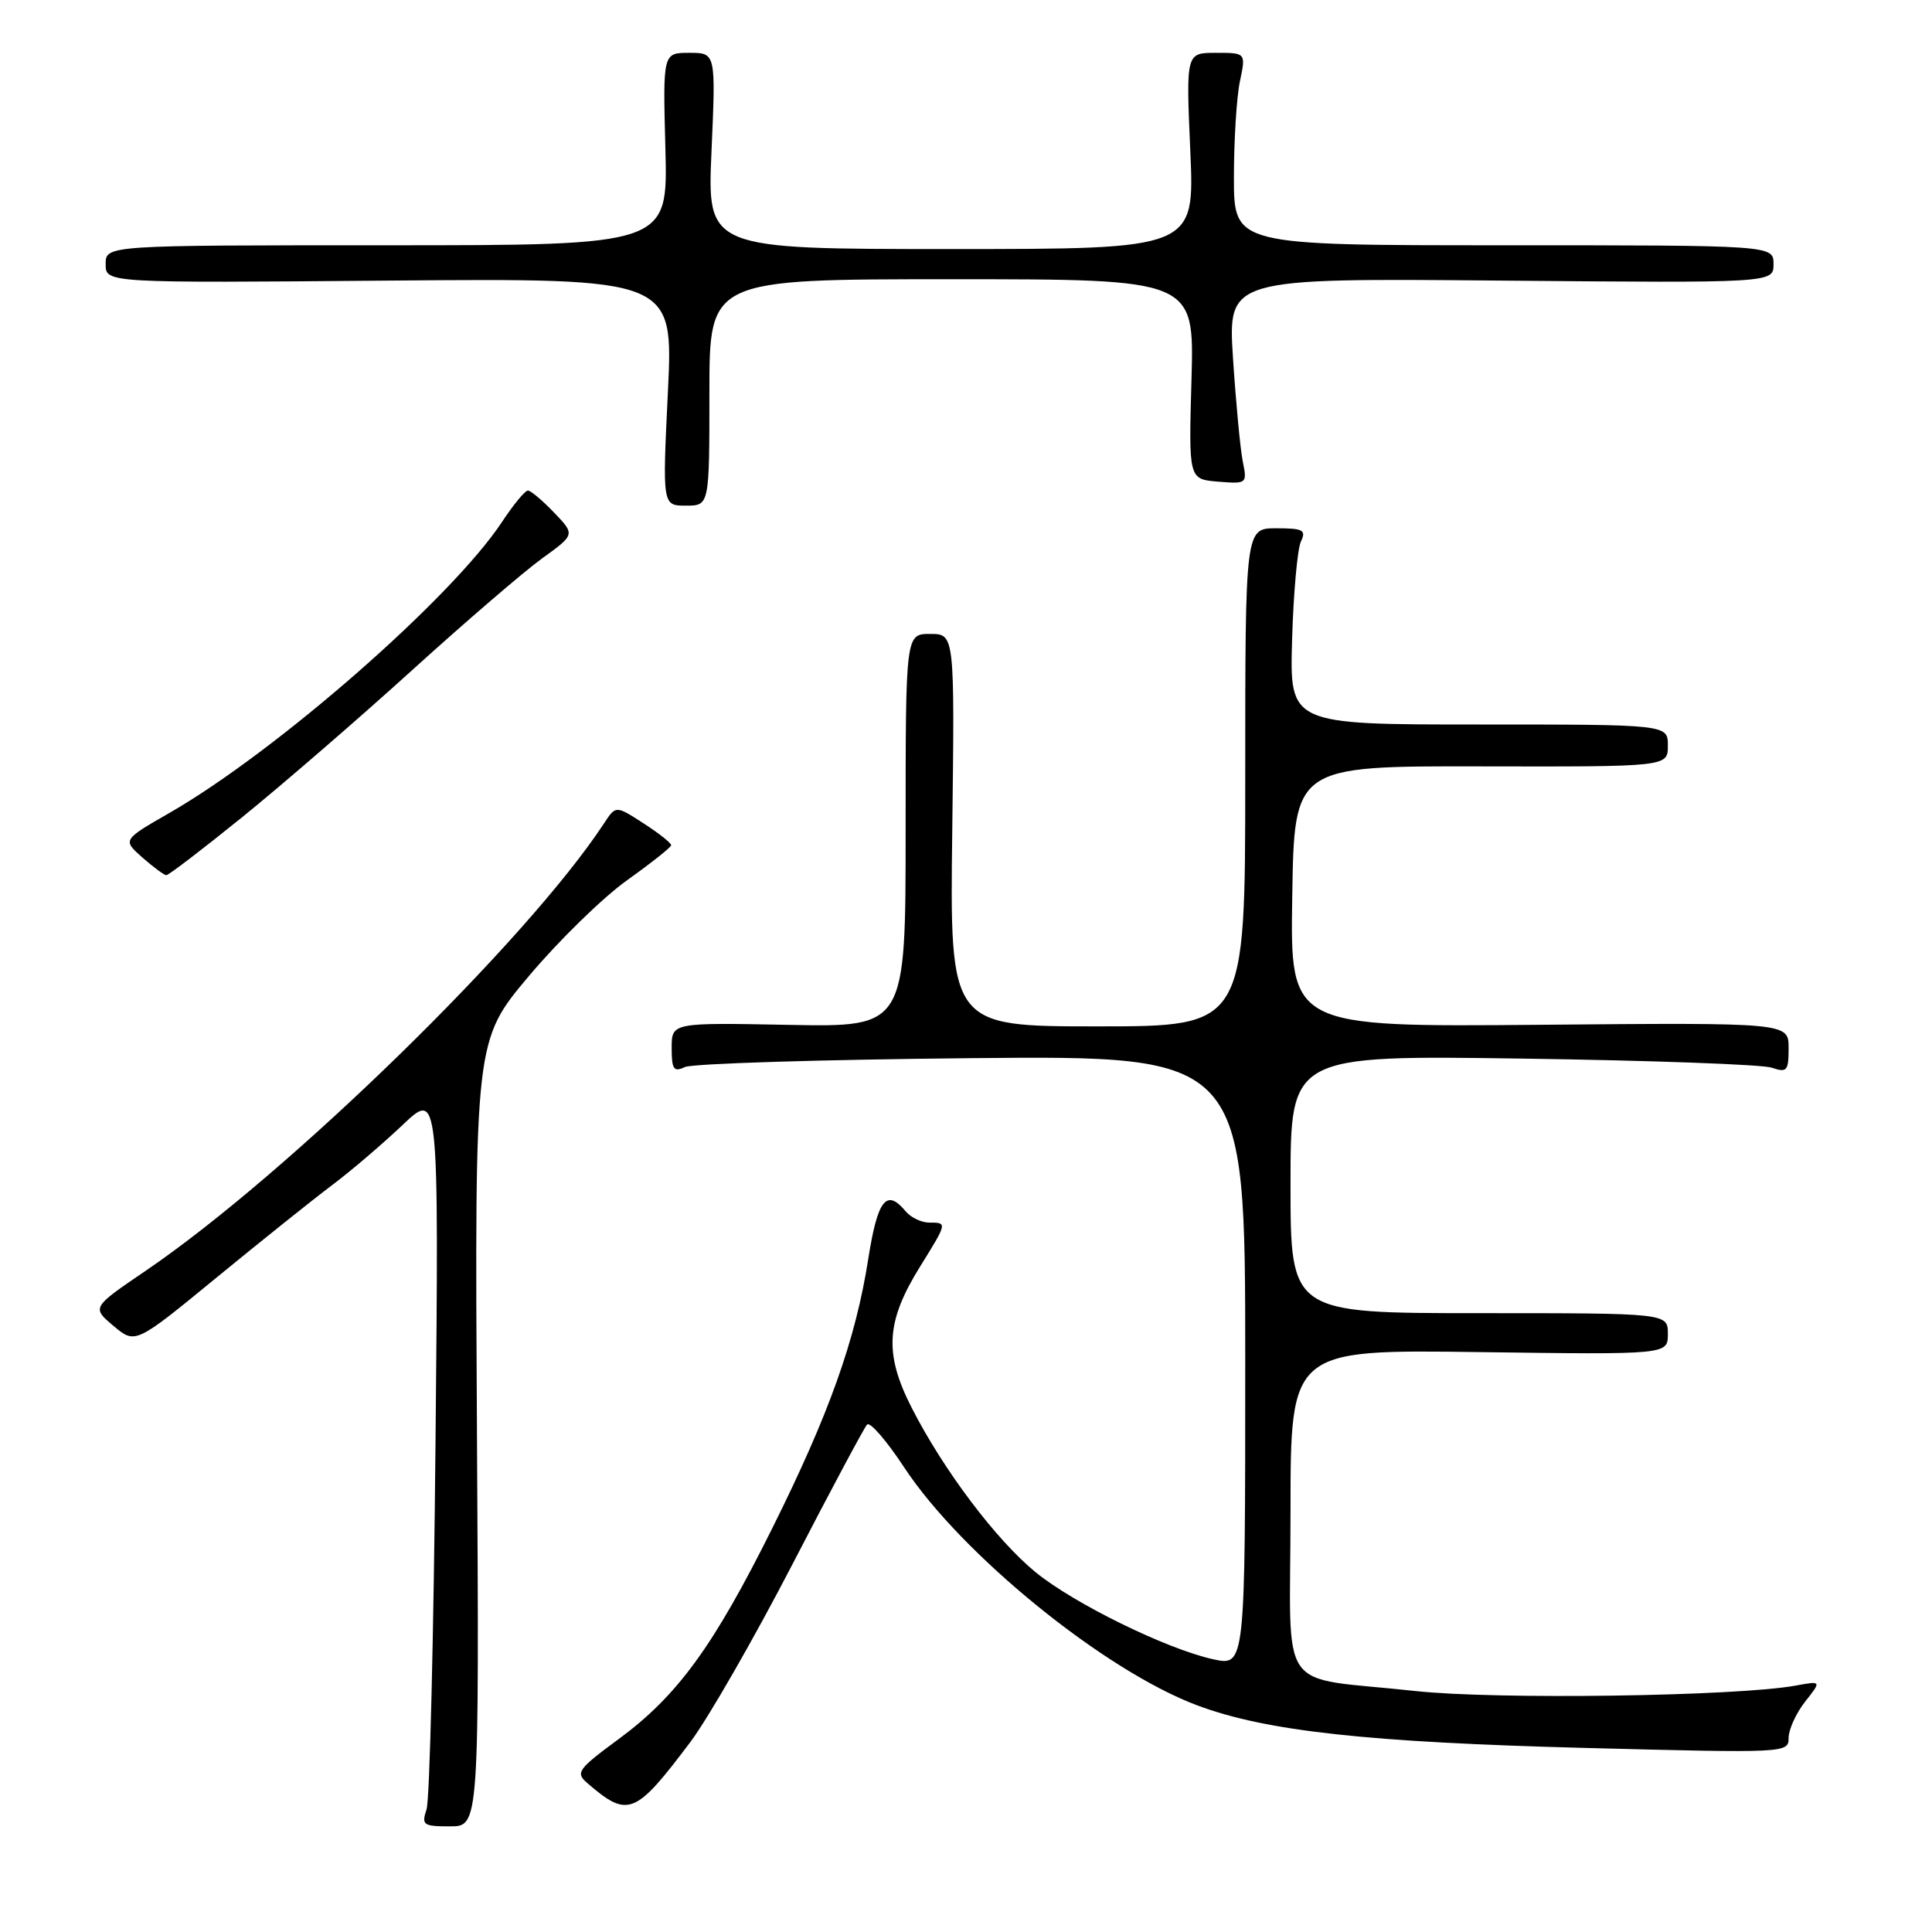 <?xml version="1.0" encoding="UTF-8" standalone="no"?>
<!DOCTYPE svg PUBLIC "-//W3C//DTD SVG 1.1//EN" "http://www.w3.org/Graphics/SVG/1.1/DTD/svg11.dtd" >
<svg xmlns="http://www.w3.org/2000/svg" xmlns:xlink="http://www.w3.org/1999/xlink" version="1.1" viewBox="0 0 256 256">
 <g >
 <path fill="currentColor"
d=" M 63.20 189.93 C 62.90 137.86 62.90 137.86 70.10 129.31 C 74.06 124.61 79.91 118.90 83.10 116.63 C 86.28 114.36 88.91 112.28 88.93 112.00 C 88.96 111.72 87.32 110.42 85.29 109.11 C 81.60 106.72 81.60 106.72 80.05 109.08 C 69.87 124.61 38.20 155.52 19.31 168.38 C 12.15 173.25 12.15 173.25 15.04 175.69 C 17.93 178.12 17.93 178.12 28.71 169.27 C 34.65 164.40 41.52 158.90 44.00 157.04 C 46.48 155.18 50.67 151.60 53.33 149.08 C 58.15 144.50 58.15 144.50 57.71 191.00 C 57.47 216.57 56.94 238.51 56.52 239.75 C 55.83 241.83 56.07 242.00 59.63 242.00 C 63.50 242.00 63.50 242.00 63.20 189.93 Z  M 91.49 230.81 C 93.84 227.67 99.92 217.09 104.99 207.30 C 110.05 197.51 114.51 189.17 114.89 188.76 C 115.27 188.35 117.48 190.89 119.79 194.41 C 127.39 205.97 146.35 221.37 158.64 225.97 C 167.78 229.39 181.22 230.86 210.03 231.61 C 236.66 232.30 237.00 232.29 237.00 230.29 C 237.00 229.18 237.98 227.02 239.18 225.49 C 241.37 222.72 241.37 222.72 237.93 223.35 C 230.15 224.77 198.22 225.23 187.56 224.07 C 168.87 222.03 171.00 225.09 171.00 200.29 C 171.00 178.82 171.00 178.82 196.00 179.16 C 221.00 179.50 221.00 179.50 221.00 176.75 C 221.00 174.00 221.00 174.00 196.00 174.00 C 171.00 174.00 171.00 174.00 171.00 156.91 C 171.00 139.83 171.00 139.83 201.75 140.27 C 218.66 140.51 233.51 141.05 234.75 141.47 C 236.79 142.16 237.00 141.92 237.00 138.87 C 237.00 135.50 237.00 135.50 203.98 135.79 C 170.95 136.08 170.95 136.08 171.23 118.79 C 171.50 101.50 171.50 101.50 196.25 101.55 C 221.00 101.60 221.00 101.60 221.00 98.80 C 221.00 96.00 221.00 96.00 195.94 96.00 C 170.88 96.00 170.88 96.00 171.21 84.75 C 171.39 78.56 171.92 72.71 172.38 71.75 C 173.10 70.23 172.67 70.00 169.11 70.00 C 165.00 70.00 165.00 70.00 165.00 103.00 C 165.00 136.00 165.00 136.00 145.43 136.00 C 125.85 136.00 125.85 136.00 126.18 110.00 C 126.50 84.00 126.50 84.00 123.25 84.00 C 120.00 84.00 120.00 84.00 120.00 110.05 C 120.00 136.10 120.00 136.10 104.50 135.80 C 89.00 135.50 89.00 135.50 89.00 138.86 C 89.00 141.70 89.27 142.09 90.75 141.39 C 91.71 140.93 108.81 140.40 128.75 140.21 C 165.00 139.87 165.00 139.87 165.00 180.33 C 165.00 220.79 165.00 220.79 160.75 219.86 C 154.59 218.51 142.28 212.47 137.20 208.31 C 131.98 204.03 125.01 194.78 120.82 186.57 C 117.13 179.35 117.38 175.13 121.92 167.82 C 125.54 161.99 125.54 162.00 123.12 162.00 C 122.09 162.00 120.68 161.32 120.00 160.50 C 117.47 157.45 116.29 158.93 115.06 166.75 C 113.37 177.55 109.87 187.36 102.33 202.50 C 94.54 218.15 89.76 224.71 81.97 230.44 C 76.57 234.42 76.23 234.89 77.80 236.25 C 83.22 240.93 84.15 240.56 91.49 230.81 Z  M 32.13 108.25 C 37.39 103.99 47.51 95.24 54.60 88.81 C 61.70 82.37 69.46 75.70 71.86 73.97 C 76.21 70.83 76.21 70.83 73.42 67.92 C 71.88 66.31 70.32 65.00 69.95 65.00 C 69.57 65.00 68.01 66.89 66.49 69.20 C 59.83 79.26 36.63 99.56 22.50 107.69 C 16.23 111.29 16.23 111.29 18.86 113.62 C 20.31 114.89 21.74 115.95 22.03 115.97 C 22.32 115.99 26.86 112.51 32.13 108.25 Z  M 94.00 52.00 C 94.00 37.00 94.00 37.00 126.13 37.00 C 158.25 37.00 158.25 37.00 157.88 50.25 C 157.50 63.50 157.50 63.50 161.39 63.82 C 165.23 64.13 165.27 64.10 164.67 61.12 C 164.34 59.46 163.76 53.32 163.38 47.48 C 162.70 36.86 162.70 36.86 198.85 37.18 C 235.00 37.50 235.00 37.50 235.00 35.00 C 235.00 32.50 235.00 32.50 199.25 32.50 C 163.50 32.50 163.50 32.50 163.50 23.50 C 163.50 18.55 163.86 12.81 164.30 10.75 C 165.09 7.00 165.09 7.00 161.12 7.00 C 157.15 7.00 157.15 7.00 157.72 20.00 C 158.30 33.00 158.30 33.00 126.00 33.00 C 93.70 33.00 93.70 33.00 94.28 20.00 C 94.85 7.00 94.85 7.00 91.34 7.00 C 87.83 7.00 87.83 7.00 88.17 19.75 C 88.50 32.50 88.50 32.50 51.25 32.50 C 14.00 32.50 14.00 32.50 14.00 35.00 C 14.00 37.50 14.00 37.50 51.62 37.18 C 89.23 36.87 89.23 36.87 88.50 51.93 C 87.77 67.00 87.77 67.00 90.89 67.00 C 94.00 67.00 94.00 67.00 94.00 52.00 Z "/>
</g>
</svg>